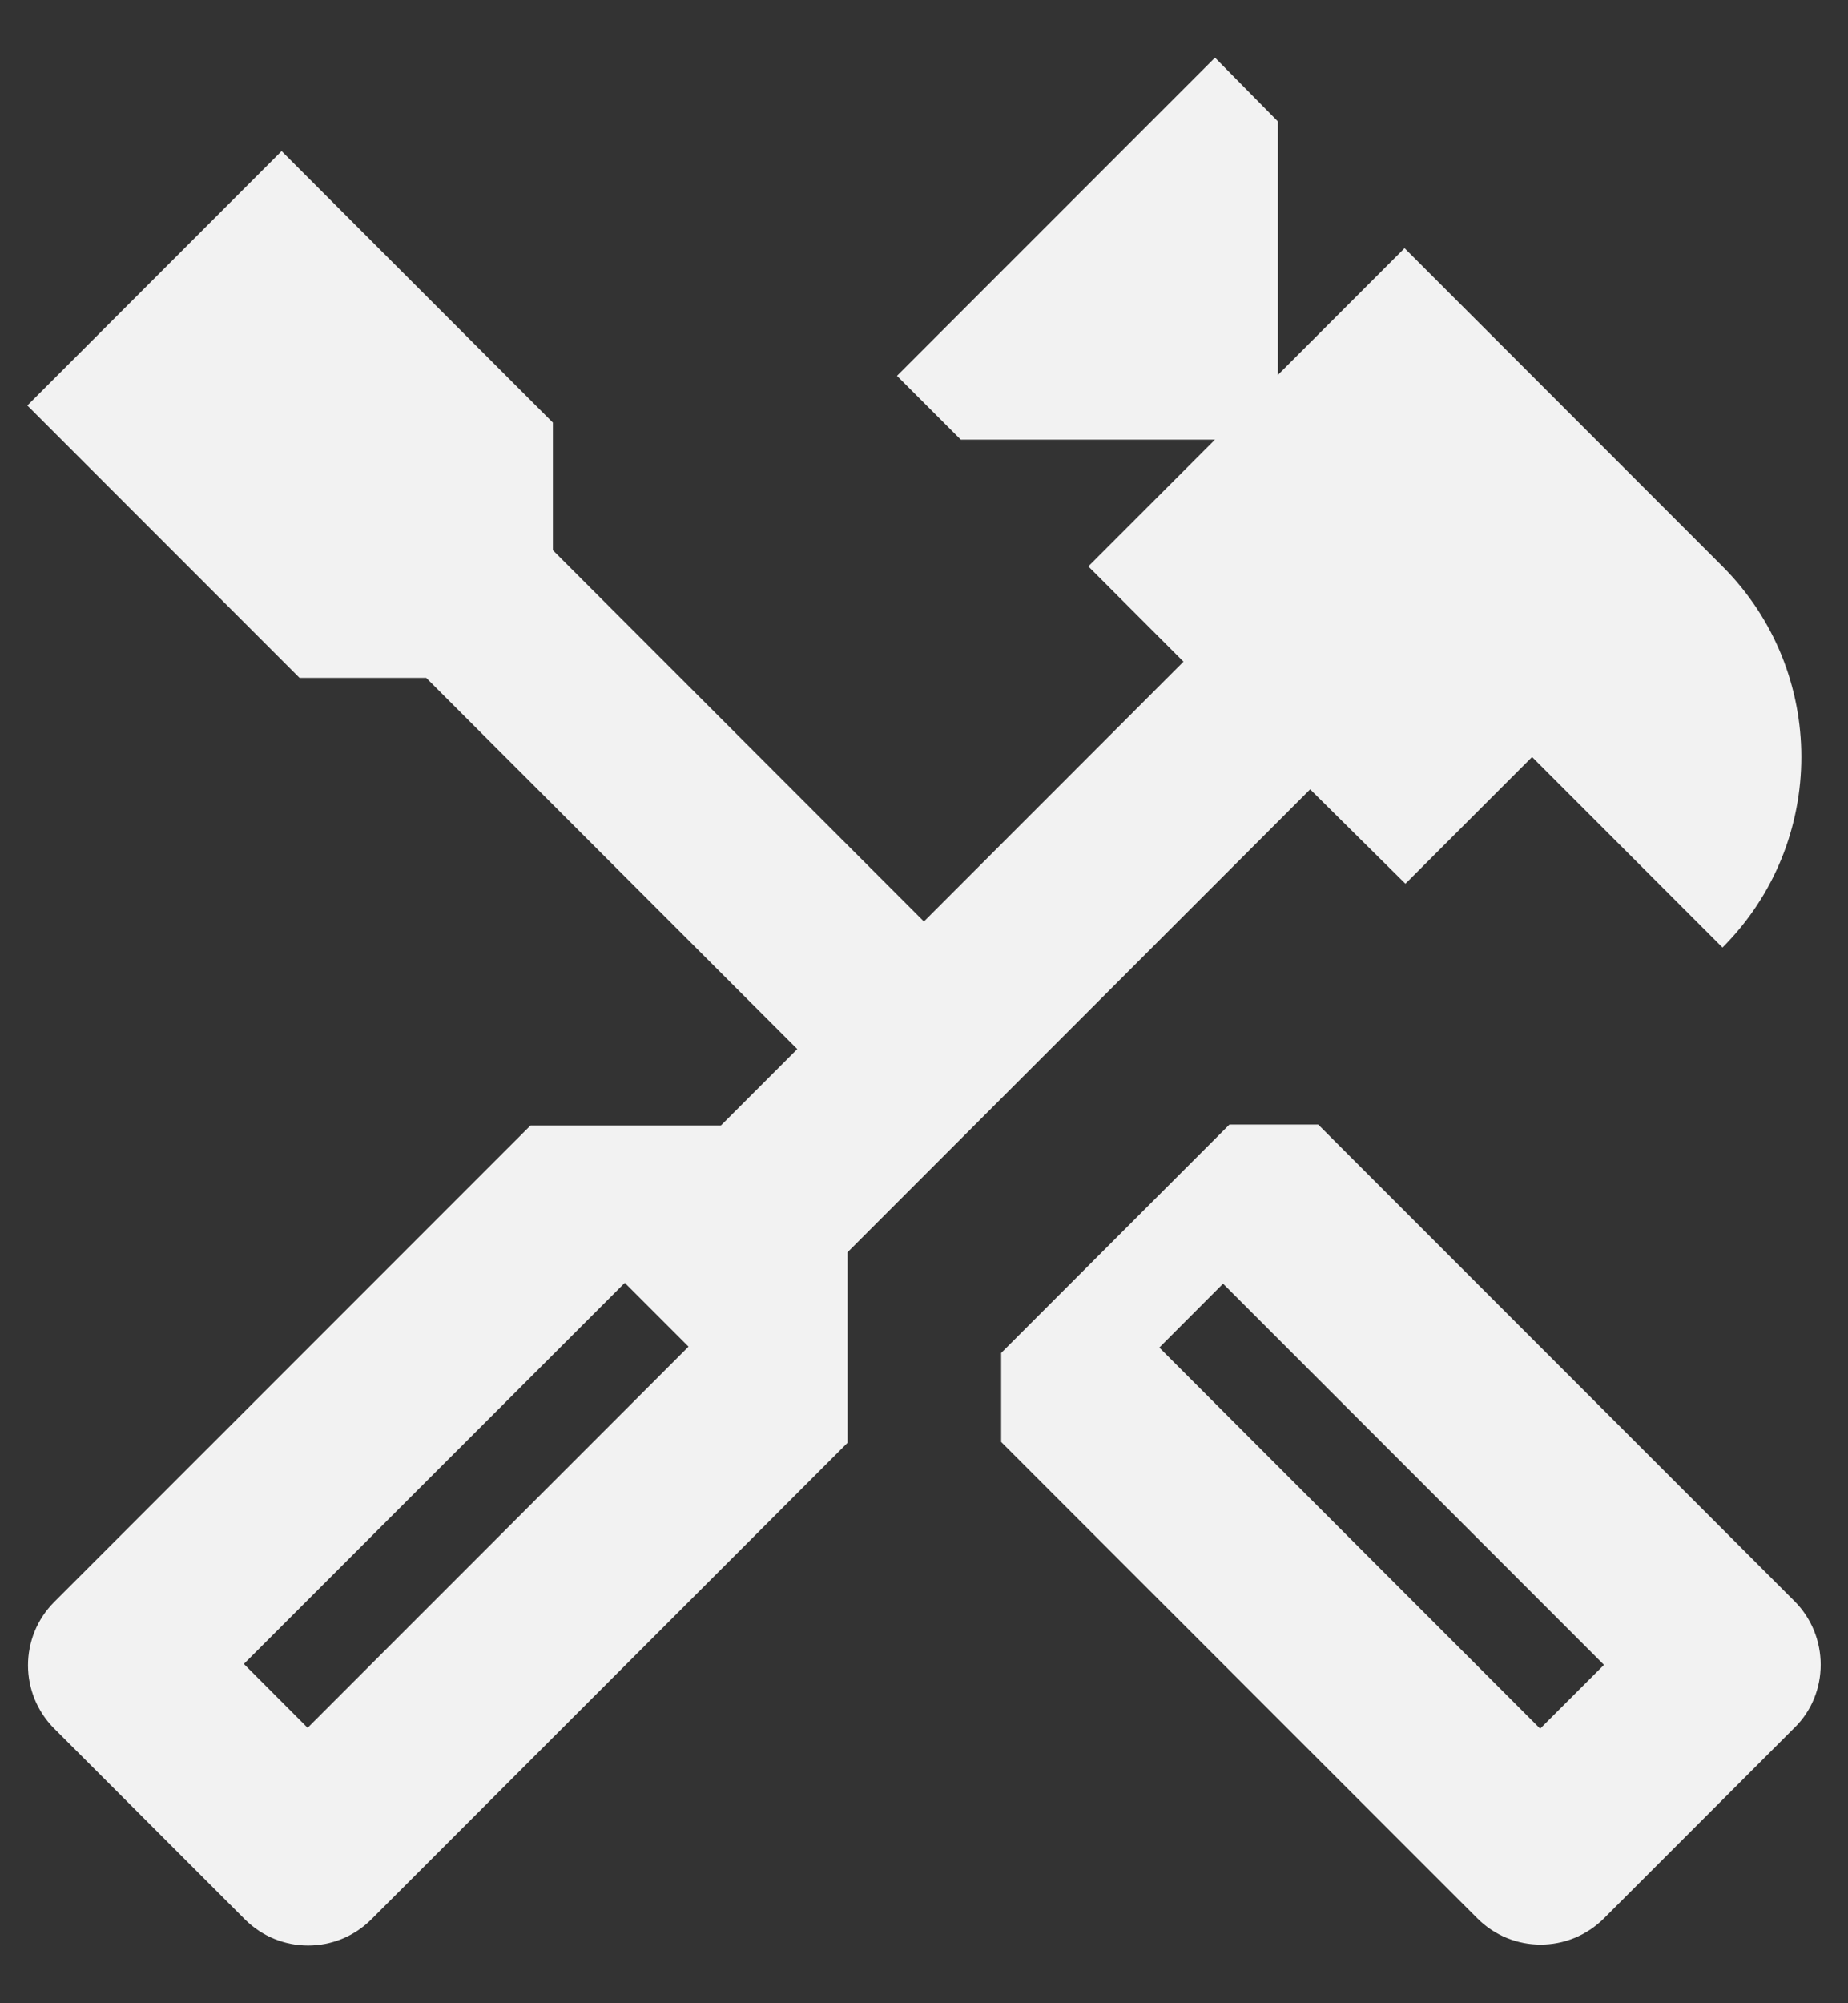 <svg width="24" height="26" viewBox="0 0 24 26" fill="none" xmlns="http://www.w3.org/2000/svg">
<rect x="0" y="0" width="24" height="26" fill="#333333" stroke="none"/>
<path d="M23.304 20.78L17.12 14.596H15.966L13.002 17.56V18.715L19.186 24.898C19.64 25.353 20.375 25.353 20.831 24.898L23.304 22.425C23.759 21.981 23.759 21.235 23.304 20.78ZM20.002 22.436L15.056 17.49L15.884 16.661L20.831 21.608L20.002 22.436Z" fill="#F2F2F2"/>
<path d="M18.252 11.47L19.897 9.825L22.37 12.298C23.735 10.933 23.735 8.716 22.37 7.351L18.241 3.221L16.596 4.866V1.576L15.779 0.748L11.649 4.878L12.477 5.706H15.779L14.134 7.351L15.37 8.588L11.999 11.96L7.18 7.141V5.485L3.657 1.961L0.355 5.263L3.89 8.798H5.535L10.354 13.616L9.362 14.608H6.889L0.705 20.791C0.25 21.246 0.25 21.981 0.705 22.436L3.179 24.91C3.634 25.365 4.369 25.365 4.824 24.91L11.007 18.726V16.253L17.015 10.245L18.252 11.47ZM8.942 17.478L3.995 22.425L3.167 21.596L8.114 16.65L8.942 17.478Z" fill="#F2F2F2"/>
</svg>
